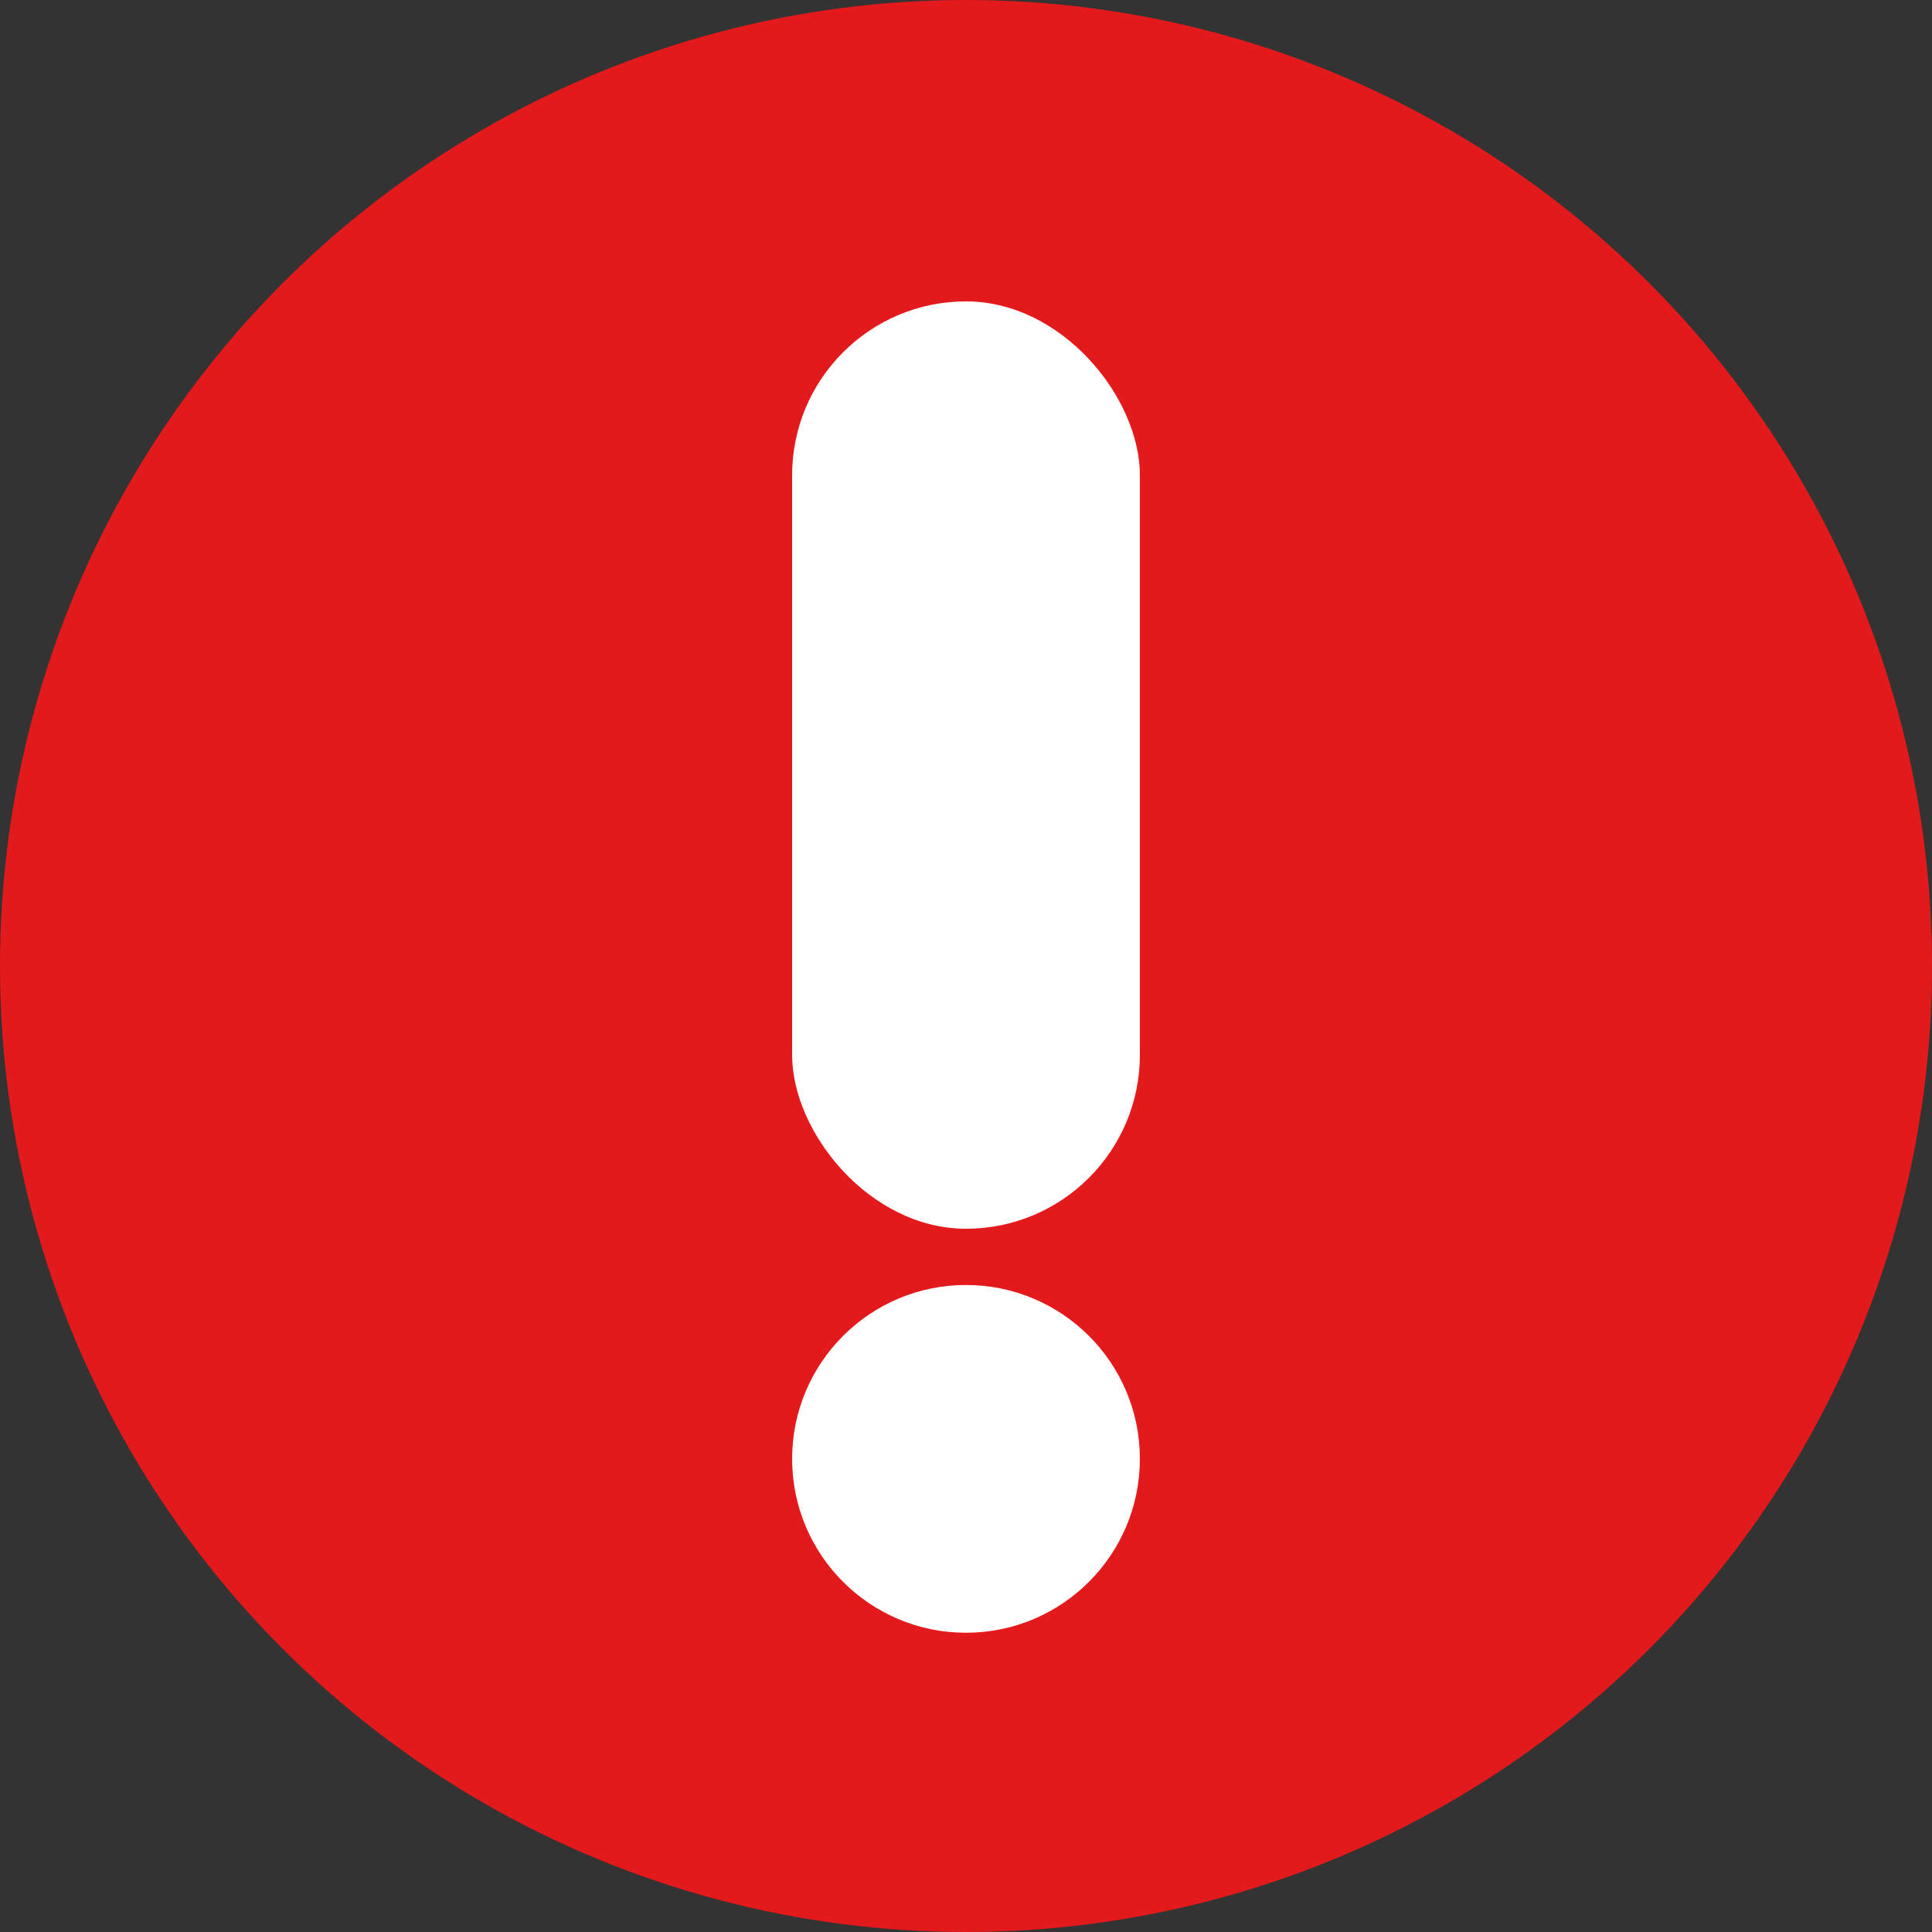 <svg xmlns="http://www.w3.org/2000/svg" width="100" height="100" viewBox="0 0 100 100">
  <rect x="0" y="0" width="100" height="100" fill="#333333" stroke="none"/>
  <g id="icon_error" transform="translate(-1091.329 -689.537)">
    <circle id="Ellipse_48" data-name="Ellipse 48" cx="50" cy="50" r="50" transform="translate(1091.329 689.537)" fill="#e4191c"/>
    <rect id="Rectangle_808" data-name="Rectangle 808" width="18" height="48" rx="9" transform="translate(1132.329 705.137)" fill="#fff"/>
    <circle id="Ellipse_49" data-name="Ellipse 49" cx="9" cy="9" r="9" transform="translate(1132.329 756.048)" fill="#fff"/>
  </g>
</svg>
